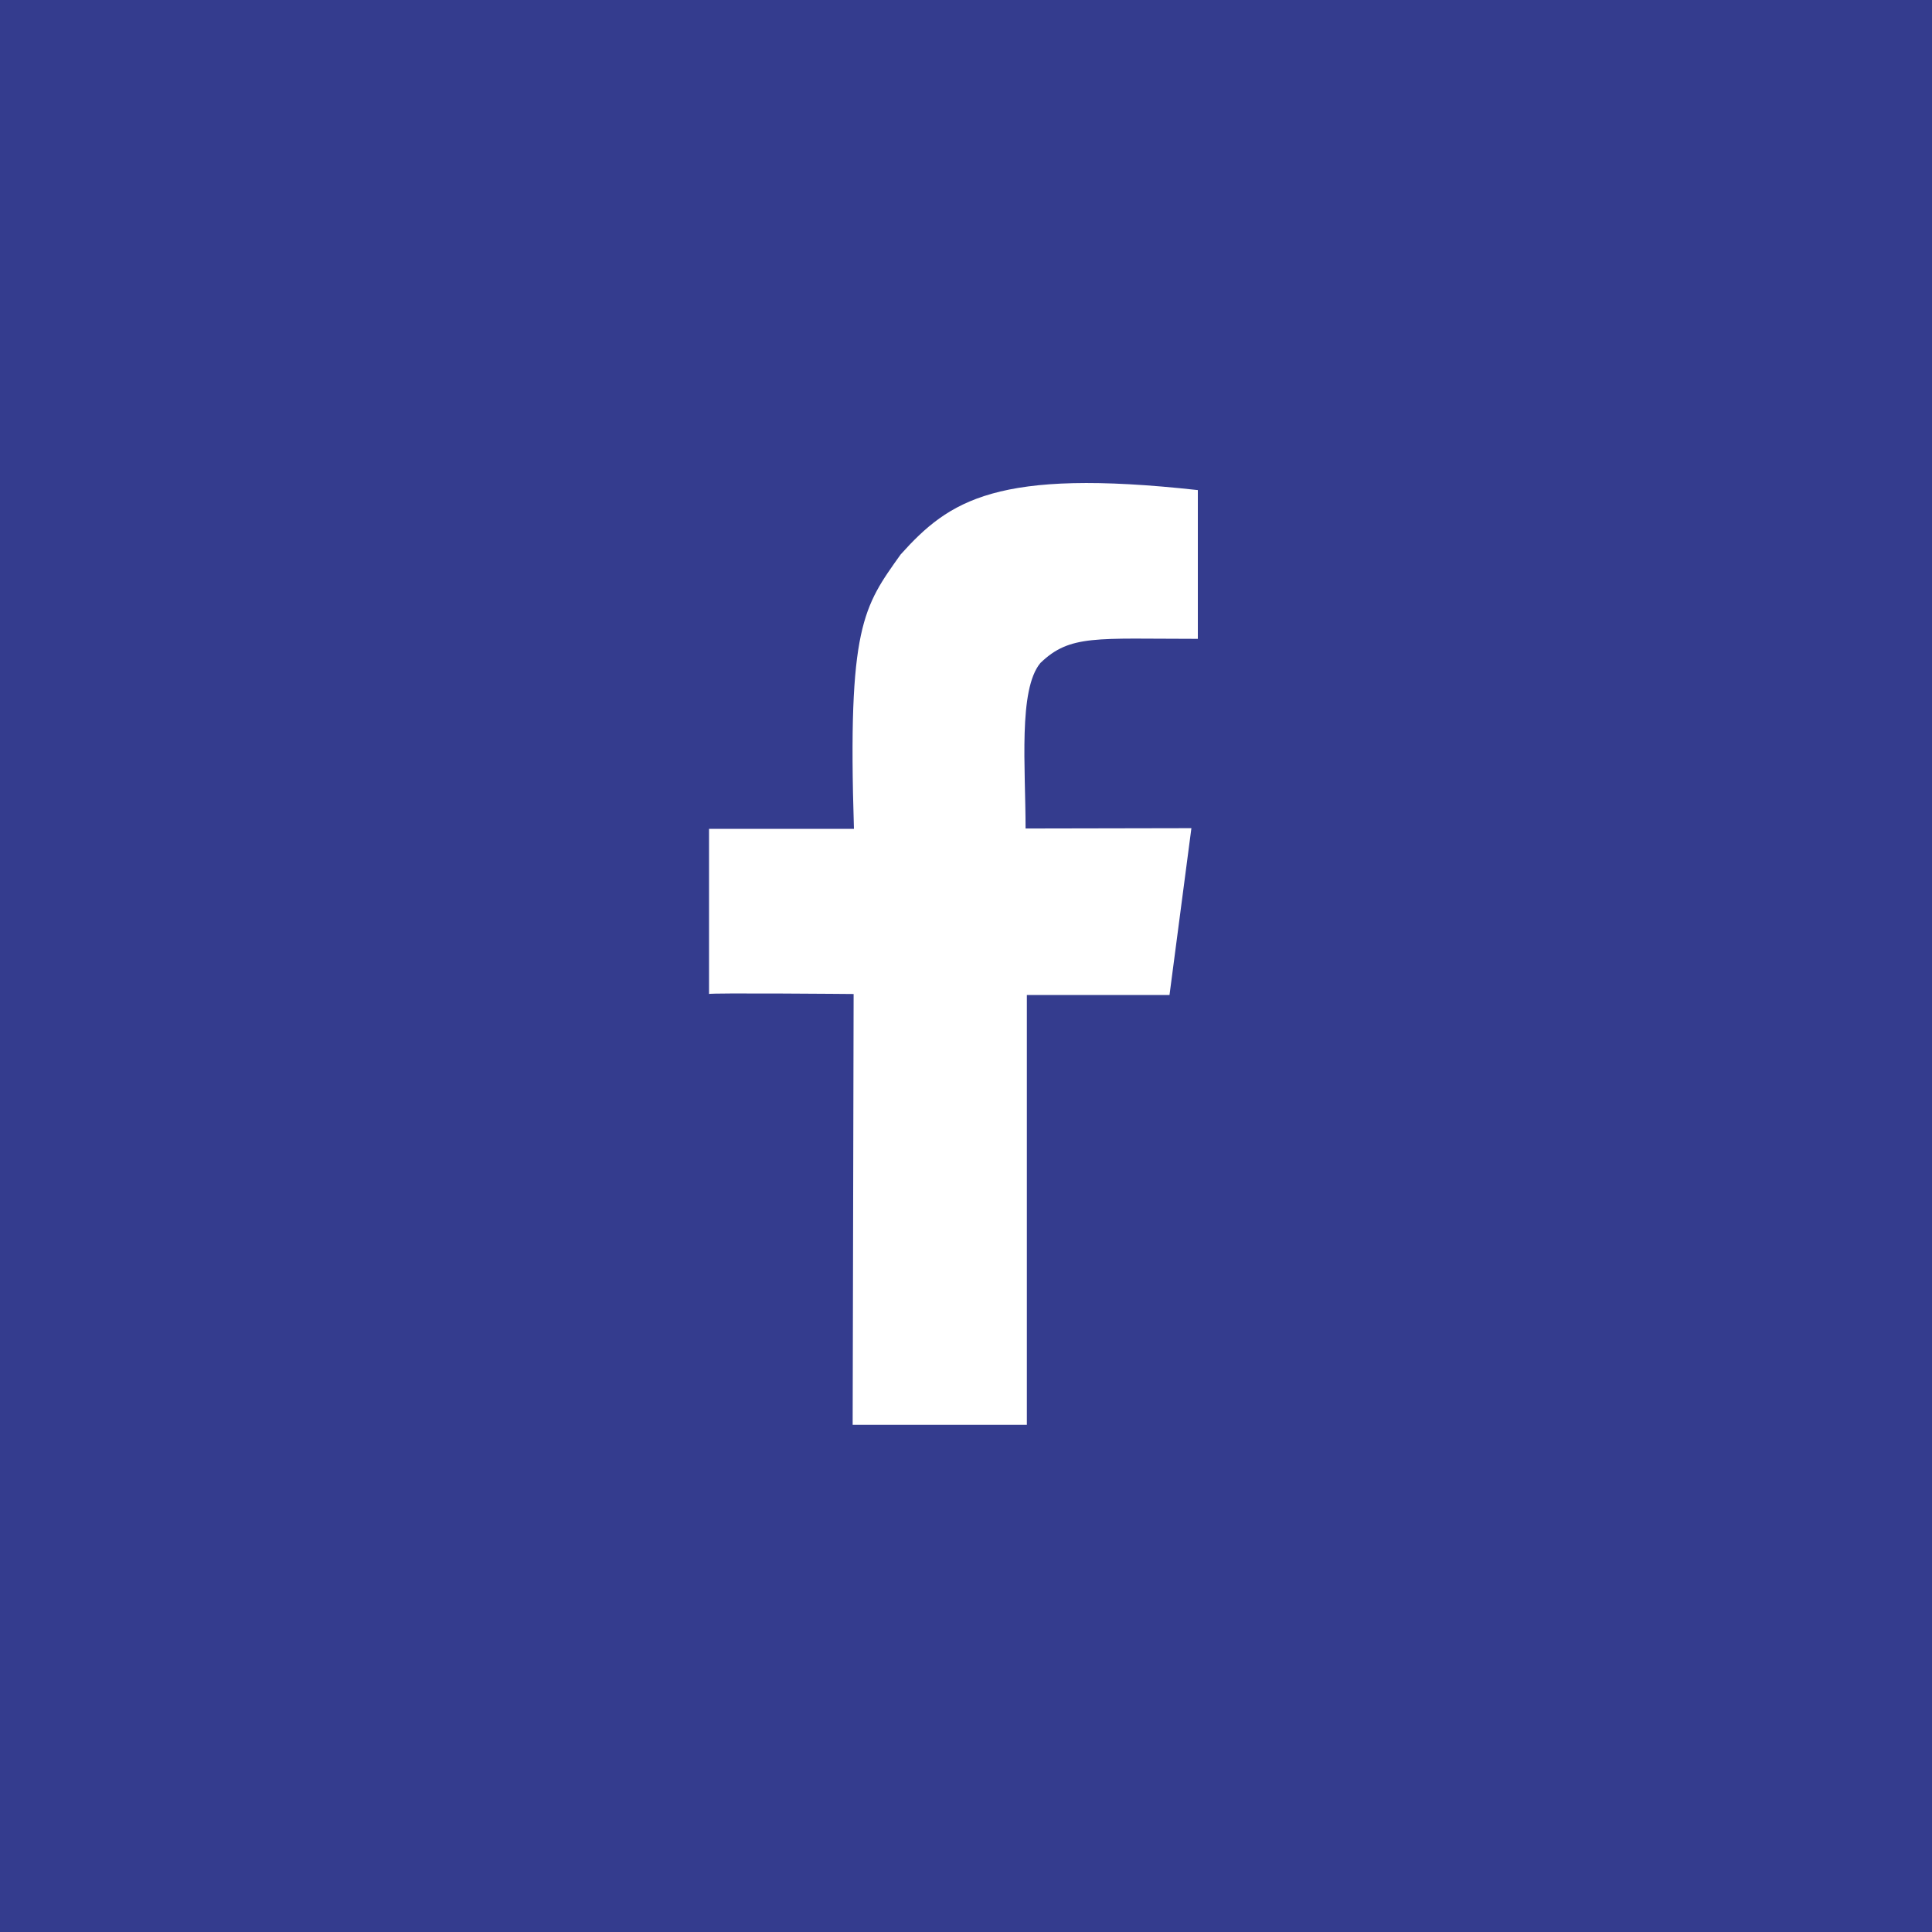 <svg width="60" height="60" viewBox="0 0 60 60" fill="none" xmlns="http://www.w3.org/2000/svg">
<rect width="60" height="60" fill="#343C8E"/>
<g clip-path="url(#clip0_484_20976)">
<path d="M26.48 44.24L26.51 30.87C26.51 30.87 22.02 30.83 22.02 30.87V25.74C22.02 25.74 25.32 25.74 26.52 25.74C26.32 19.45 26.81 18.85 27.97 17.22C29.48 15.54 30.95 14.53 37.2 15.22C37.2 16.5 37.2 18.57 37.2 19.84C34.04 19.84 33.23 19.7 32.31 20.59C31.62 21.42 31.85 23.84 31.85 25.73C32.85 25.73 37 25.72 37 25.72L36.32 30.9H31.89V44.25H26.48V44.24Z" fill="white"/>
</g>
<defs>
<clipPath id="clip0_484_20976">
<rect width="15.2" height="29.25" fill="white" transform="translate(22 15)"/>
</clipPath>
</defs>
</svg>
